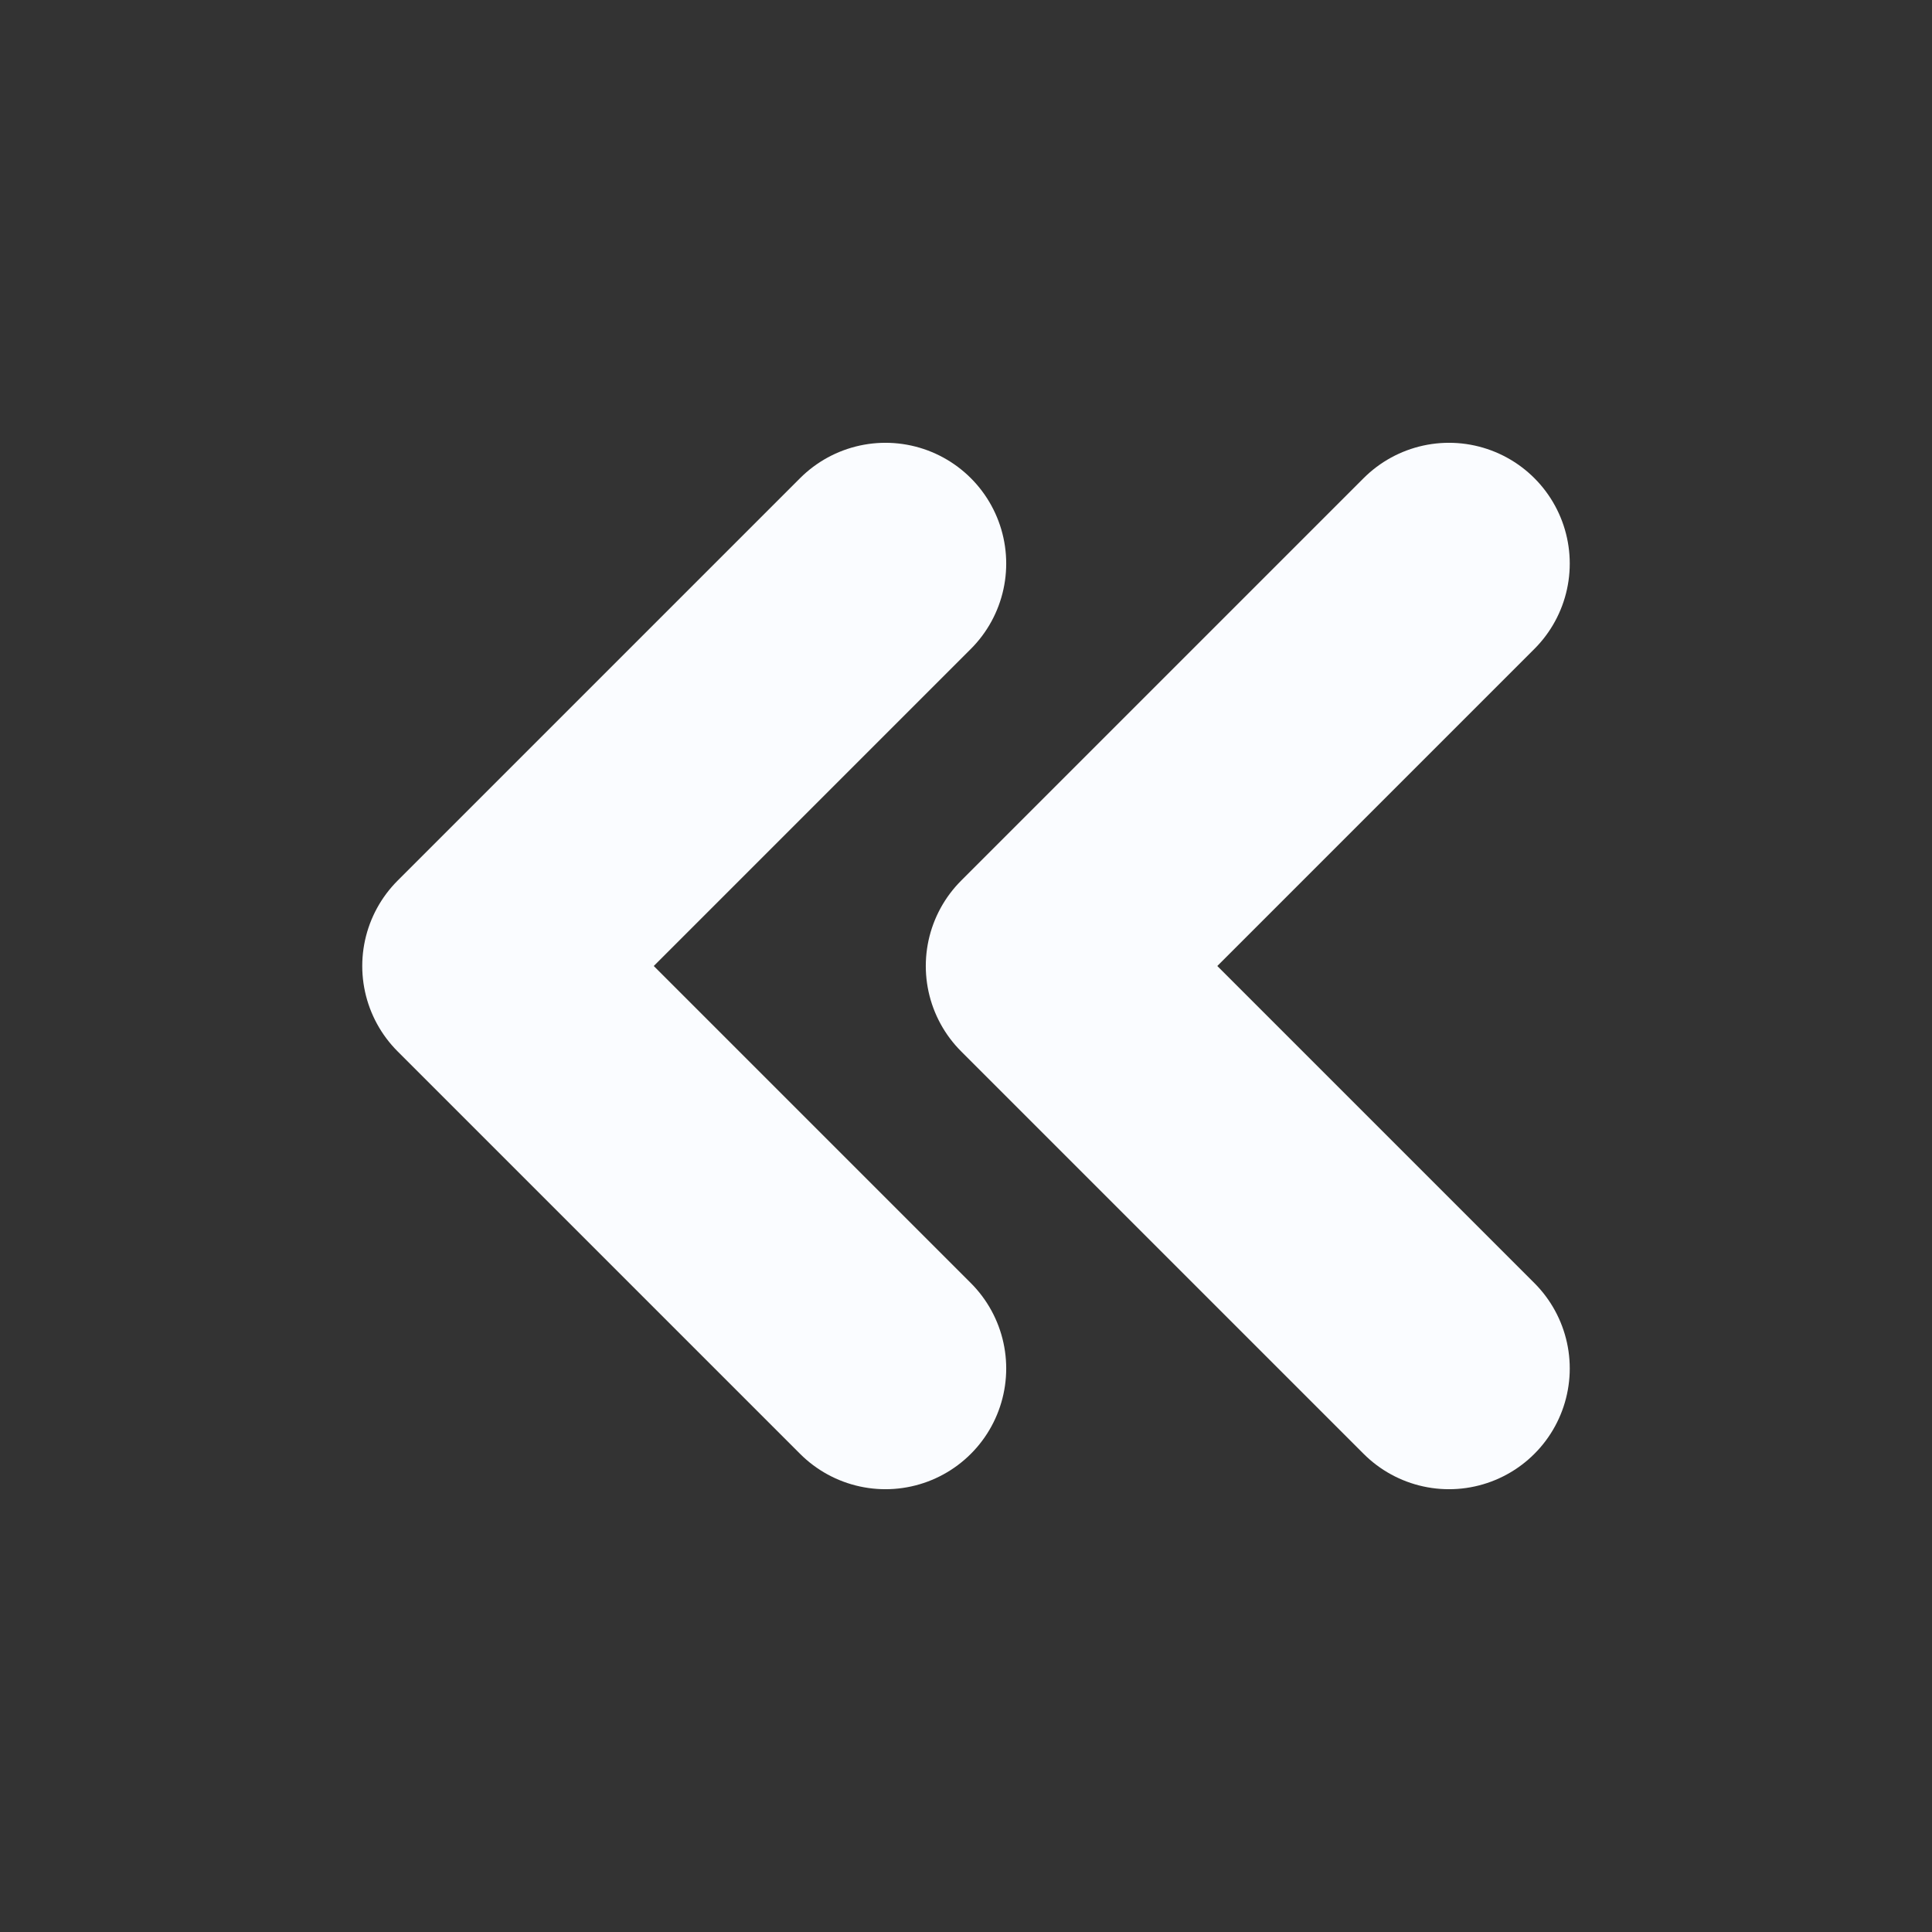 <svg width="16" height="16" viewBox="0 0 16 16" fill="none" xmlns="http://www.w3.org/2000/svg">
<rect x="0" y="0" width="16" height="16" fill="#333333" stroke="none"/>
<g id="icon/chevrons-right">
<path id="Vector" d="M7.333 4.667L4 8L7.333 11.333" stroke="#FAFCFF" stroke-width="2" stroke-linecap="round" stroke-linejoin="round"/>
<path id="Vector_2" d="M12 4.667L8.667 8L12 11.333" stroke="#FAFCFF" stroke-width="2" stroke-linecap="round" stroke-linejoin="round"/>
</g>
</svg>

